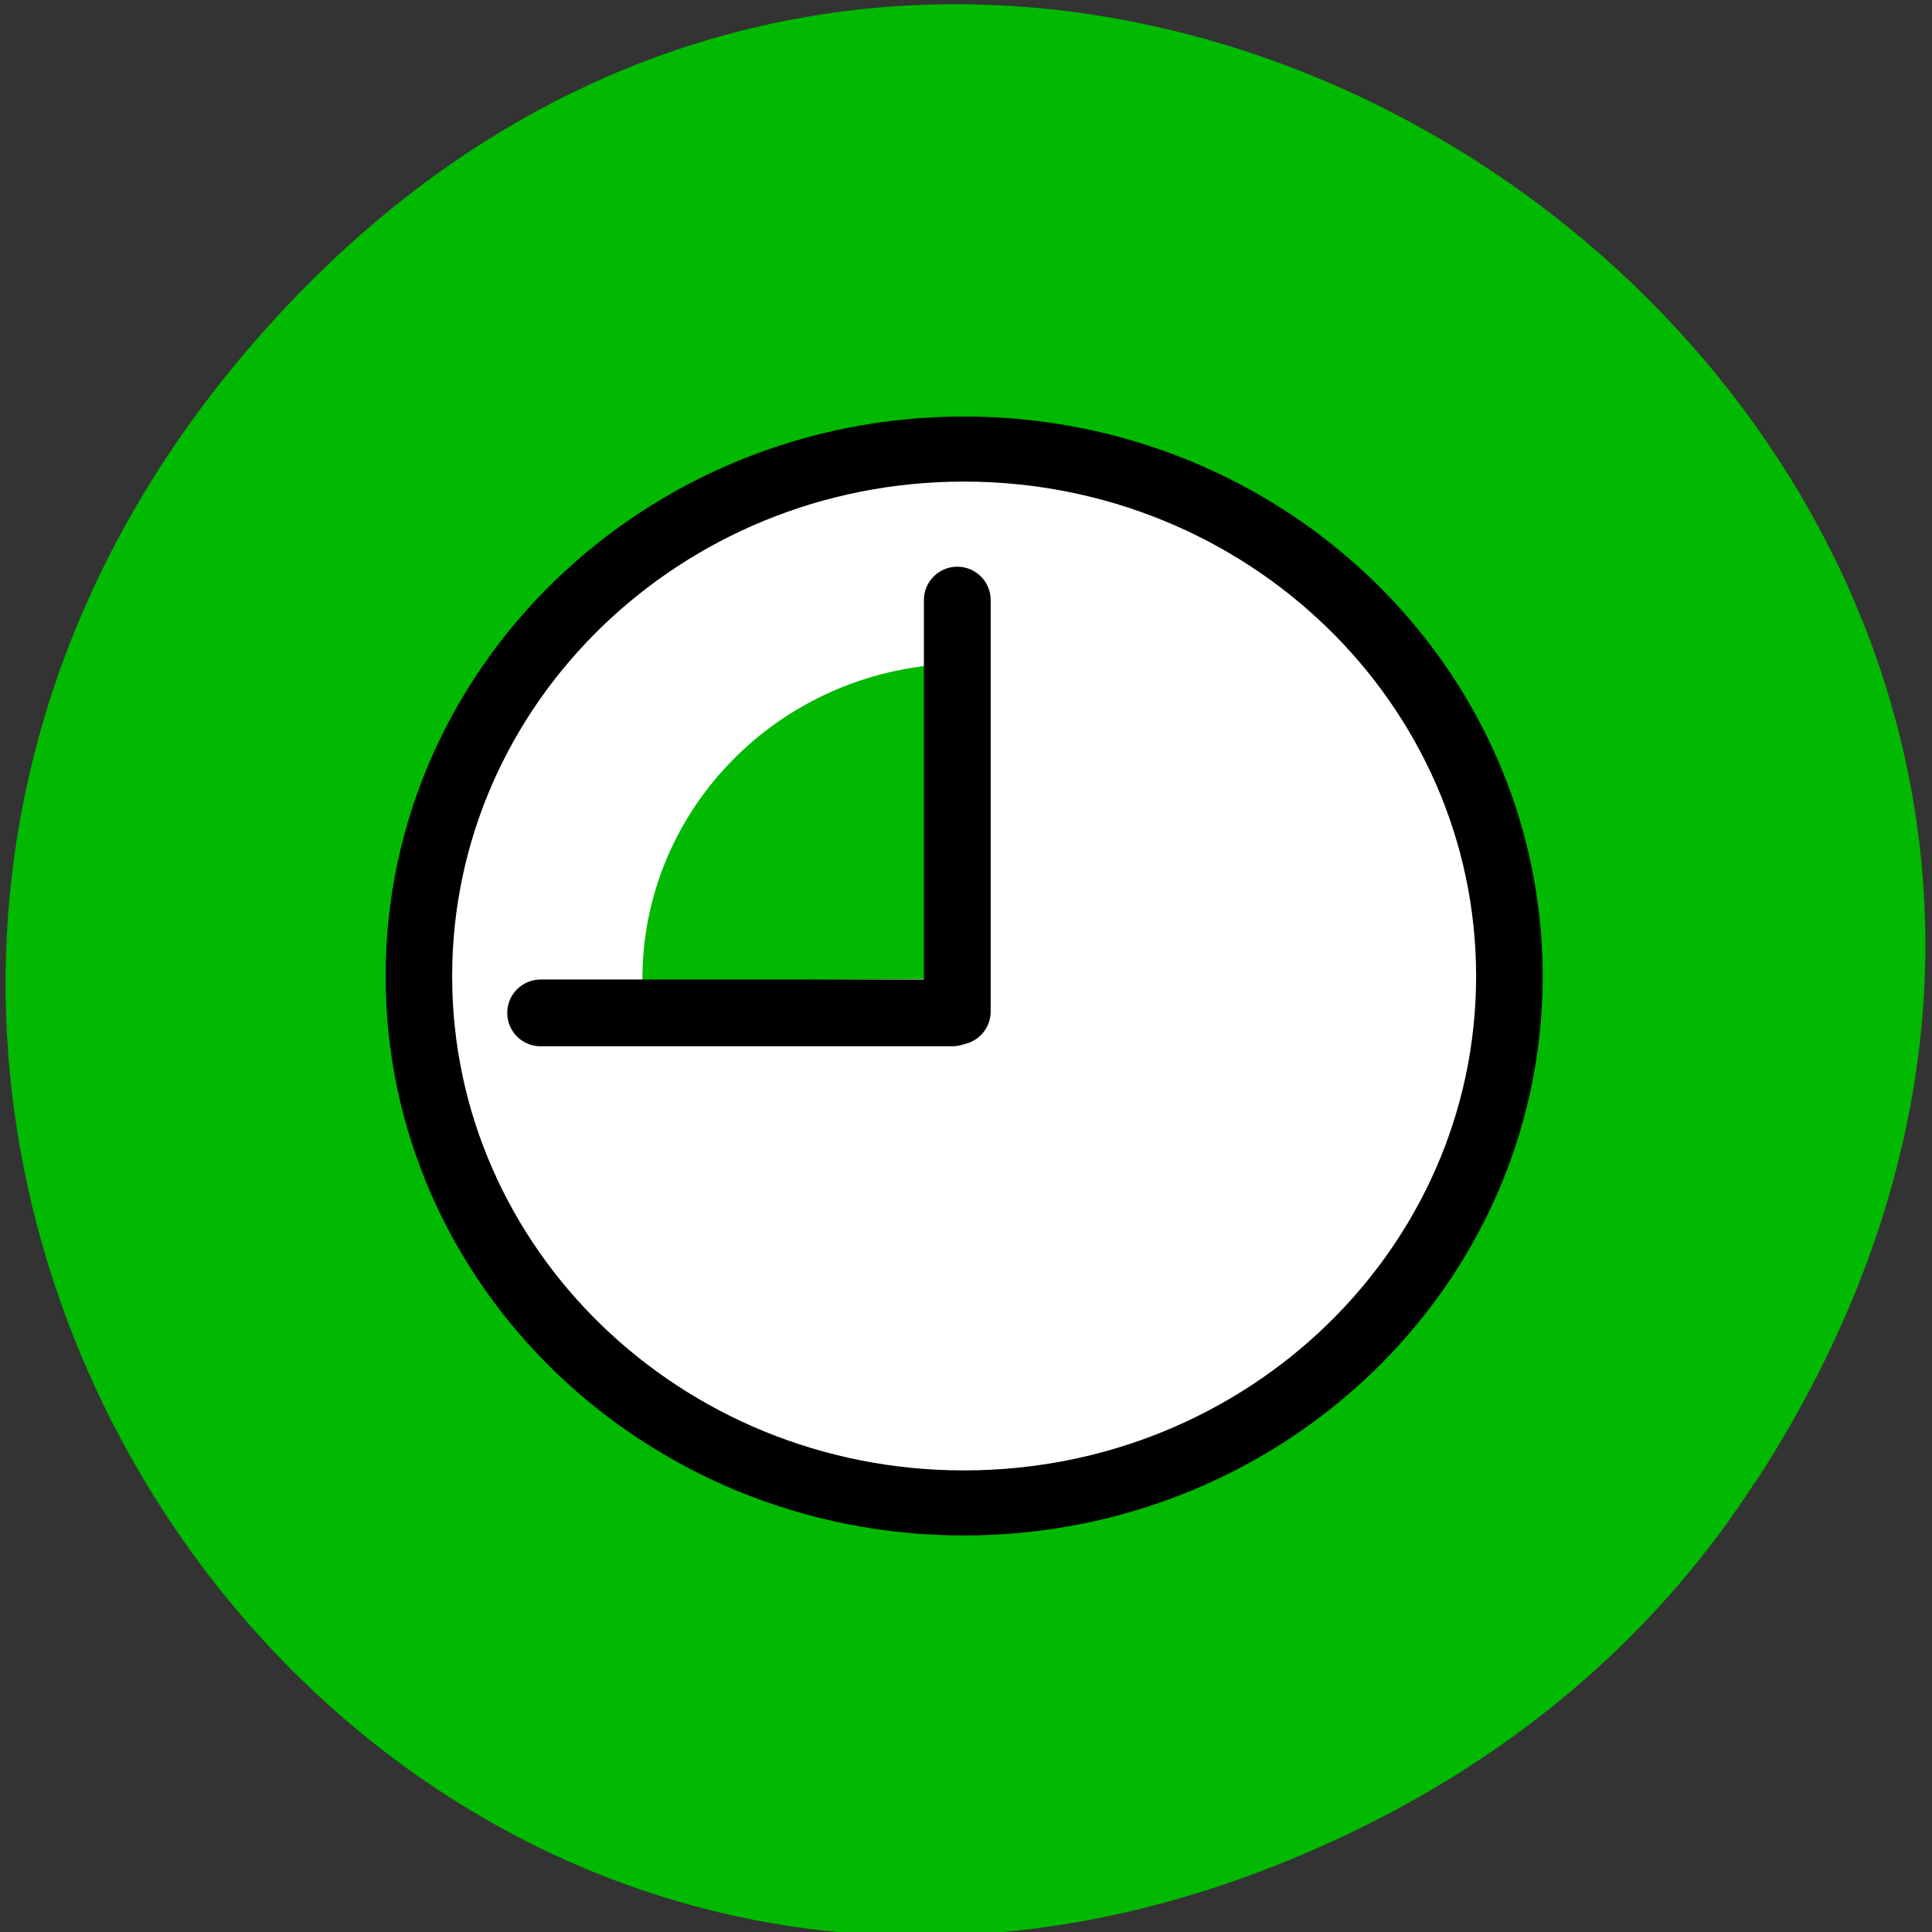 <svg xmlns="http://www.w3.org/2000/svg" viewBox="0 0 16 16"><rect x="0" y="0" width="16" height="16" fill="#333333" stroke="none"/><path d="m 14.539 12.273 c 5.313 -8.184 -5.688 -16.473 -12.1 -9.805 c -6.04 6.281 0.352 16.04 8.109 12.988 c 1.617 -0.637 3.02 -1.68 3.988 -3.184" fill="#00b900"/><path d="m 228.69 117.65 c 0 54.753 -44.928 99.14 -100.39 99.14 c -55.38 0 -100.3 -44.38 -100.3 -99.14 c 0 -54.753 44.928 -99.22 100.3 -99.22 c 55.46 0 100.39 44.47 100.39 99.22" transform="matrix(0.045 0 0 0.044 2.209 2.908)" fill="#fff" stroke="#000" stroke-linejoin="round" stroke-linecap="round" stroke-width="12.247"/><path d="m 5.32 8.125 c -0.008 -1.445 1.176 -2.617 2.645 -2.629 c 0.004 0 0.012 0 0.016 0 l 0.004 2.609" fill="#00b900"/><g fill="none" stroke="#000" stroke-linecap="round" stroke-width="14.946" transform="matrix(0.037 0 0 0.037 3.217 -25.784)"><path d="m 127.32 831.18 v 92.08"/><path d="m 34.06 923.58 h 92.11"/></g></svg>